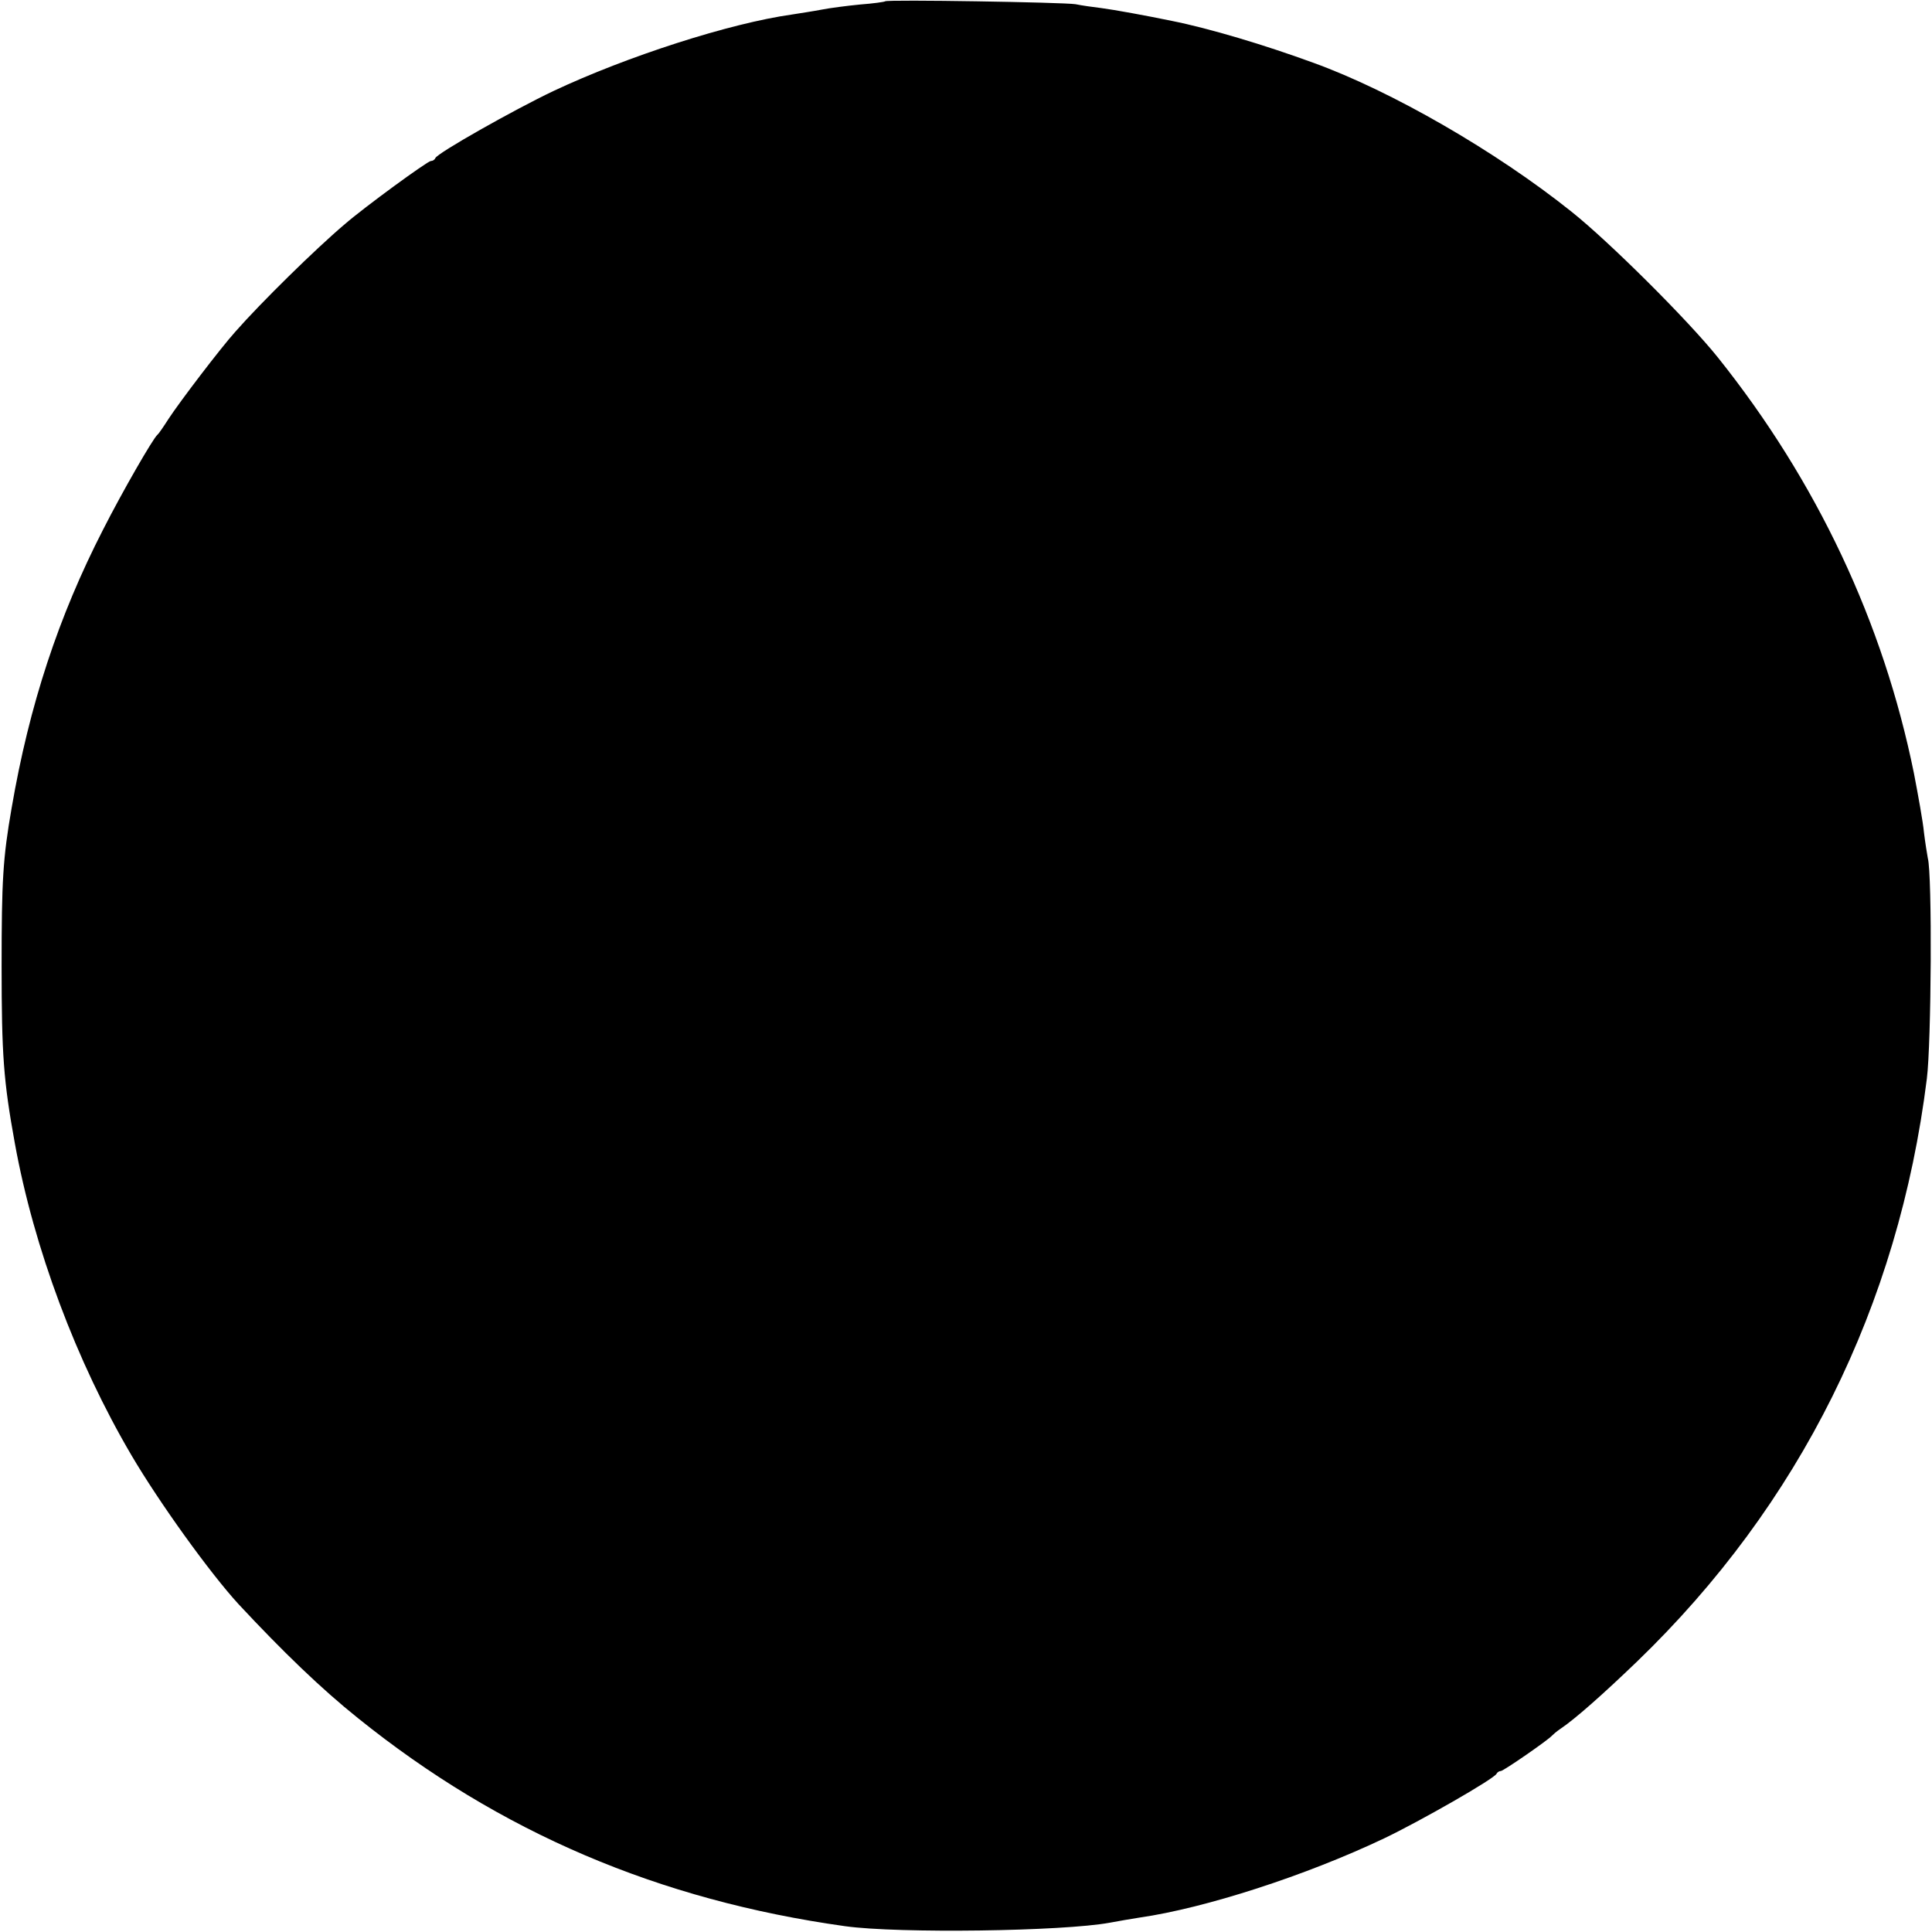 <?xml version="1.0" standalone="no"?>
<!DOCTYPE svg PUBLIC "-//W3C//DTD SVG 20010904//EN"
 "http://www.w3.org/TR/2001/REC-SVG-20010904/DTD/svg10.dtd">
<svg version="1.0" xmlns="http://www.w3.org/2000/svg"
 width="600pt" height="600pt" viewBox="0 0 600 600"
 preserveAspectRatio="xMidYMid meet">
<g transform="translate(0,600) scale(0.1,-0.1)"
fill="#000000" stroke="none">
<path d="M2749 5996 c-2 -2 -38 -7 -78 -10 -41 -4 -95 -11 -120 -16 -26 -5
-66 -11 -91 -15 -193 -27 -513 -130 -742 -238 -122 -58 -361 -193 -366 -208
-2 -5 -8 -9 -14 -9 -10 0 -206 -143 -267 -196 -90 -76 -261 -244 -340 -334
-46 -51 -173 -218 -207 -270 -16 -25 -31 -47 -35 -50 -14 -12 -108 -175 -169
-295 -138 -269 -229 -544 -284 -865 -27 -155 -31 -225 -31 -490 0 -277 6 -357
41 -550 59 -326 191 -678 362 -969 87 -148 244 -366 333 -463 136 -146 257
-263 371 -354 440 -354 933 -565 1513 -646 166 -23 676 -16 822 11 26 5 68 12
93 16 202 29 515 130 759 246 109 52 344 186 349 201 2 4 8 8 13 8 8 0 147 96
159 110 3 3 14 13 26 21 45 30 133 108 238 209 505 487 812 1104 900 1810 14
111 17 634 3 685 -2 11 -8 47 -12 80 -3 33 -18 115 -31 183 -95 469 -302 908
-609 1292 -92 115 -338 360 -455 453 -234 187 -558 374 -801 462 -153 56 -324
107 -439 130 -77 16 -181 35 -220 40 -25 3 -61 8 -80 12 -39 6 -584 15 -591 9z"/>
</g>
</svg>
